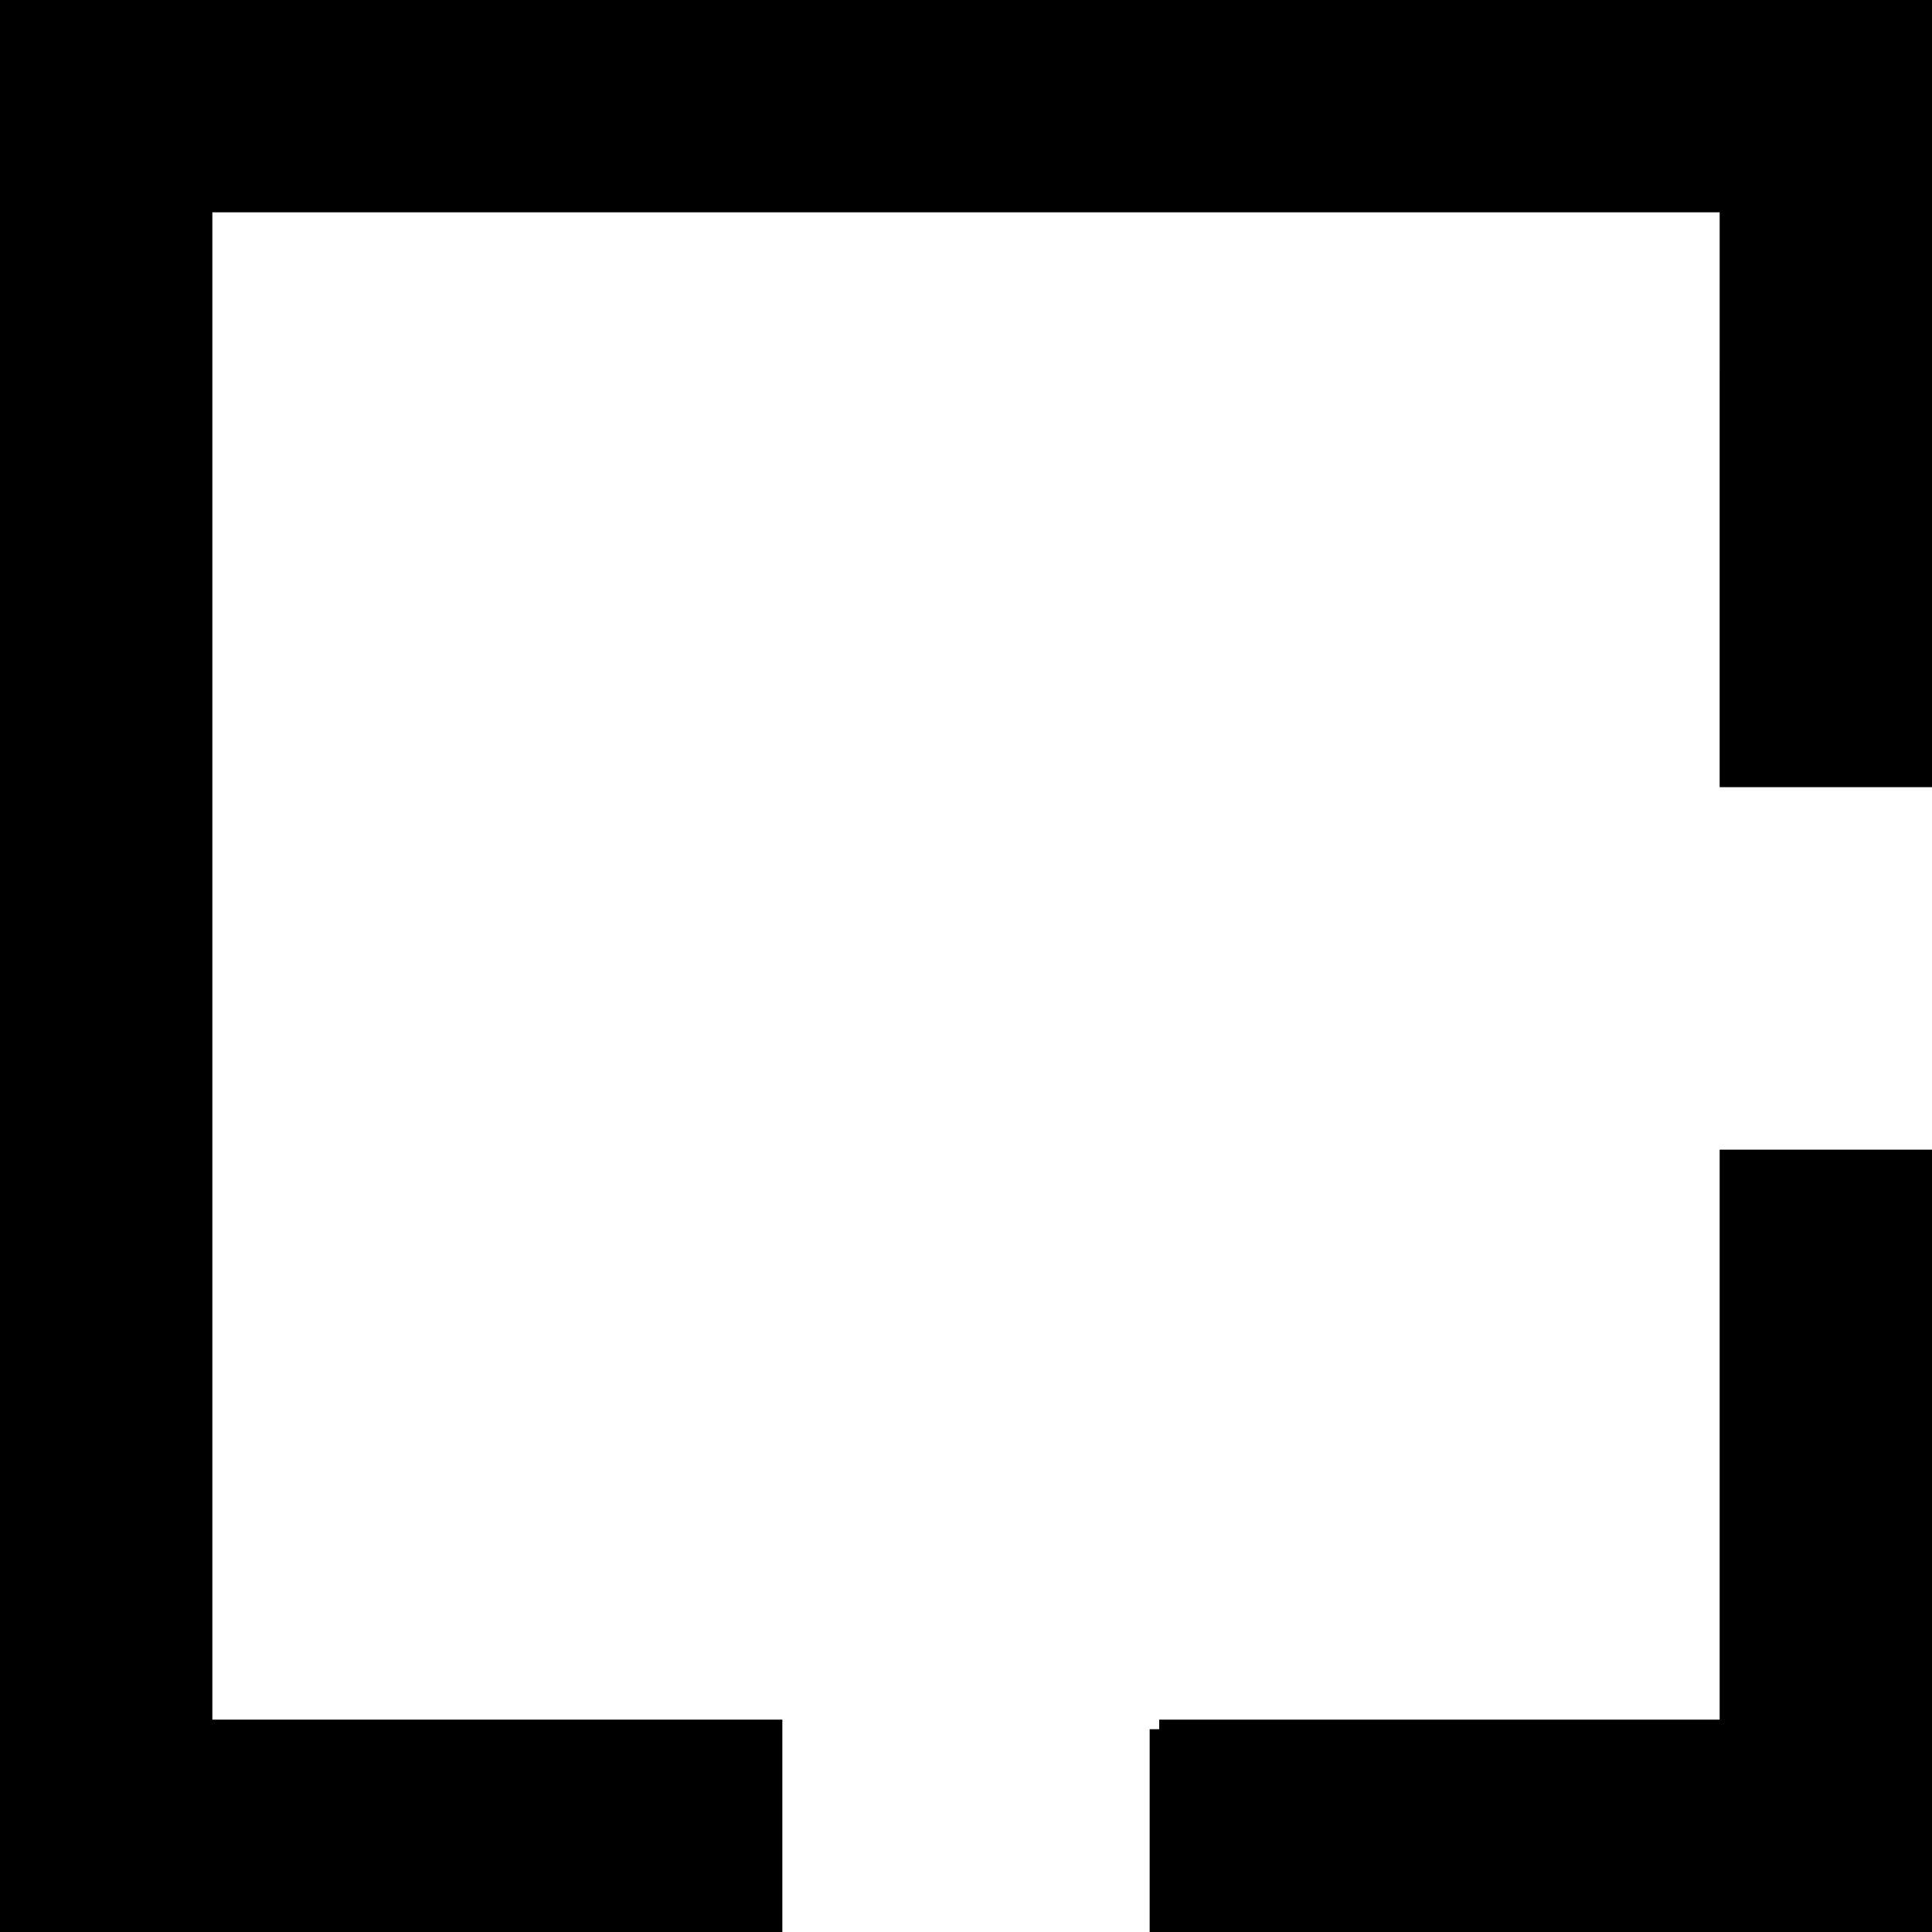 <?xml version="1.0" encoding="UTF-8" standalone="no"?>
<!-- Created with Inkscape (http://www.inkscape.org/) -->

<svg
   xmlns:dc="http://purl.org/dc/elements/1.1/"
   xmlns:cc="http://creativecommons.org/ns#"
   xmlns:rdf="http://www.w3.org/1999/02/22-rdf-syntax-ns#"
   xmlns:svg="http://www.w3.org/2000/svg"
   xmlns="http://www.w3.org/2000/svg"
   xmlns:sodipodi="http://sodipodi.sourceforge.net/DTD/sodipodi-0.dtd"
   xmlns:inkscape="http://www.inkscape.org/namespaces/inkscape"
   width="101.005"
   height="101.005"
   id="svg3046"
   version="1.1"
   inkscape:version="0.48.2 r9819"
   sodipodi:docname="2-ES.svg">
  <defs
     id="defs3048" />
  <sodipodi:namedview
     id="base"
     pagecolor="#ffffff"
     bordercolor="#666666"
     borderopacity="1.0"
     inkscape:pageopacity="0.0"
     inkscape:pageshadow="2"
     inkscape:zoom="3.959798"
     inkscape:cx="100.37474"
     inkscape:cy="42.558747"
     inkscape:document-units="px"
     inkscape:current-layer="layer1"
     showgrid="false"
     showguides="true"
     inkscape:guide-bbox="true"
     inkscape:window-width="1436"
     inkscape:window-height="856"
     inkscape:window-x="4"
     inkscape:window-y="0"
     inkscape:window-maximized="1"
     fit-margin-top="0"
     fit-margin-left="0"
     fit-margin-right="0"
     fit-margin-bottom="0">
    <sodipodi:guide
       orientation="0,1"
       position="-65.16,100.505"
       id="guide3058" />
    <sodipodi:guide
       orientation="0,1"
       position="-32.835,0.5"
       id="guide3060" />
    <sodipodi:guide
       orientation="1,0"
       position="0.5,37.876"
       id="guide3062" />
    <sodipodi:guide
       orientation="1,0"
       position="100.505,-59.604"
       id="guide3064" />
    <sodipodi:guide
       orientation="0,1"
       position="35.855,90.404"
       id="guide3066" />
    <sodipodi:guide
       orientation="0,1"
       position="32.825,0.5"
       id="guide3068" />
    <sodipodi:guide
       orientation="0,1"
       position="-259.109,10.602"
       id="guide3072" />
    <sodipodi:guide
       orientation="1,0"
       position="10.602,148.487"
       id="guide3074" />
    <sodipodi:guide
       orientation="1,0"
       position="90.404,145.457"
       id="guide3076" />
    <sodipodi:guide
       orientation="0,1"
       position="71.463,60.352"
       id="guide2991" />
    <sodipodi:guide
       orientation="0,1"
       position="79.544,40.401"
       id="guide2993" />
    <sodipodi:guide
       orientation="1,0"
       position="40.401,100.505"
       id="guide2995" />
    <sodipodi:guide
       orientation="1,0"
       position="60.604,90.404"
       id="guide2997" />
  </sodipodi:namedview>
  <g
     inkscape:label="Layer 1"
     inkscape:groupmode="layer"
     id="layer1"
     transform="translate(-149.508,-101.814)">
    <path
       style="fill:#000000;stroke:#000000;stroke-width:1px;stroke-linecap:butt;stroke-linejoin:miter;stroke-opacity:1"
       d="m 239.911,142.467 10.102,0 0,-40.154 -100.005,0 0,100.005 39.901,0 0,-10.102 -29.799,0 0,-79.802 79.802,0 z"
       id="path2995"
       inkscape:connector-curvature="0" />
    <path
       style="fill:#000000;stroke:#000000;stroke-width:1px;stroke-linecap:butt;stroke-linejoin:miter;stroke-opacity:1"
       d="m 210.112,192.217 0,10.102 39.901,0 0,-39.901 -10.102,0 0,29.799 -29.799,0"
       id="path2997"
       inkscape:connector-curvature="0" />
  </g>
</svg>
